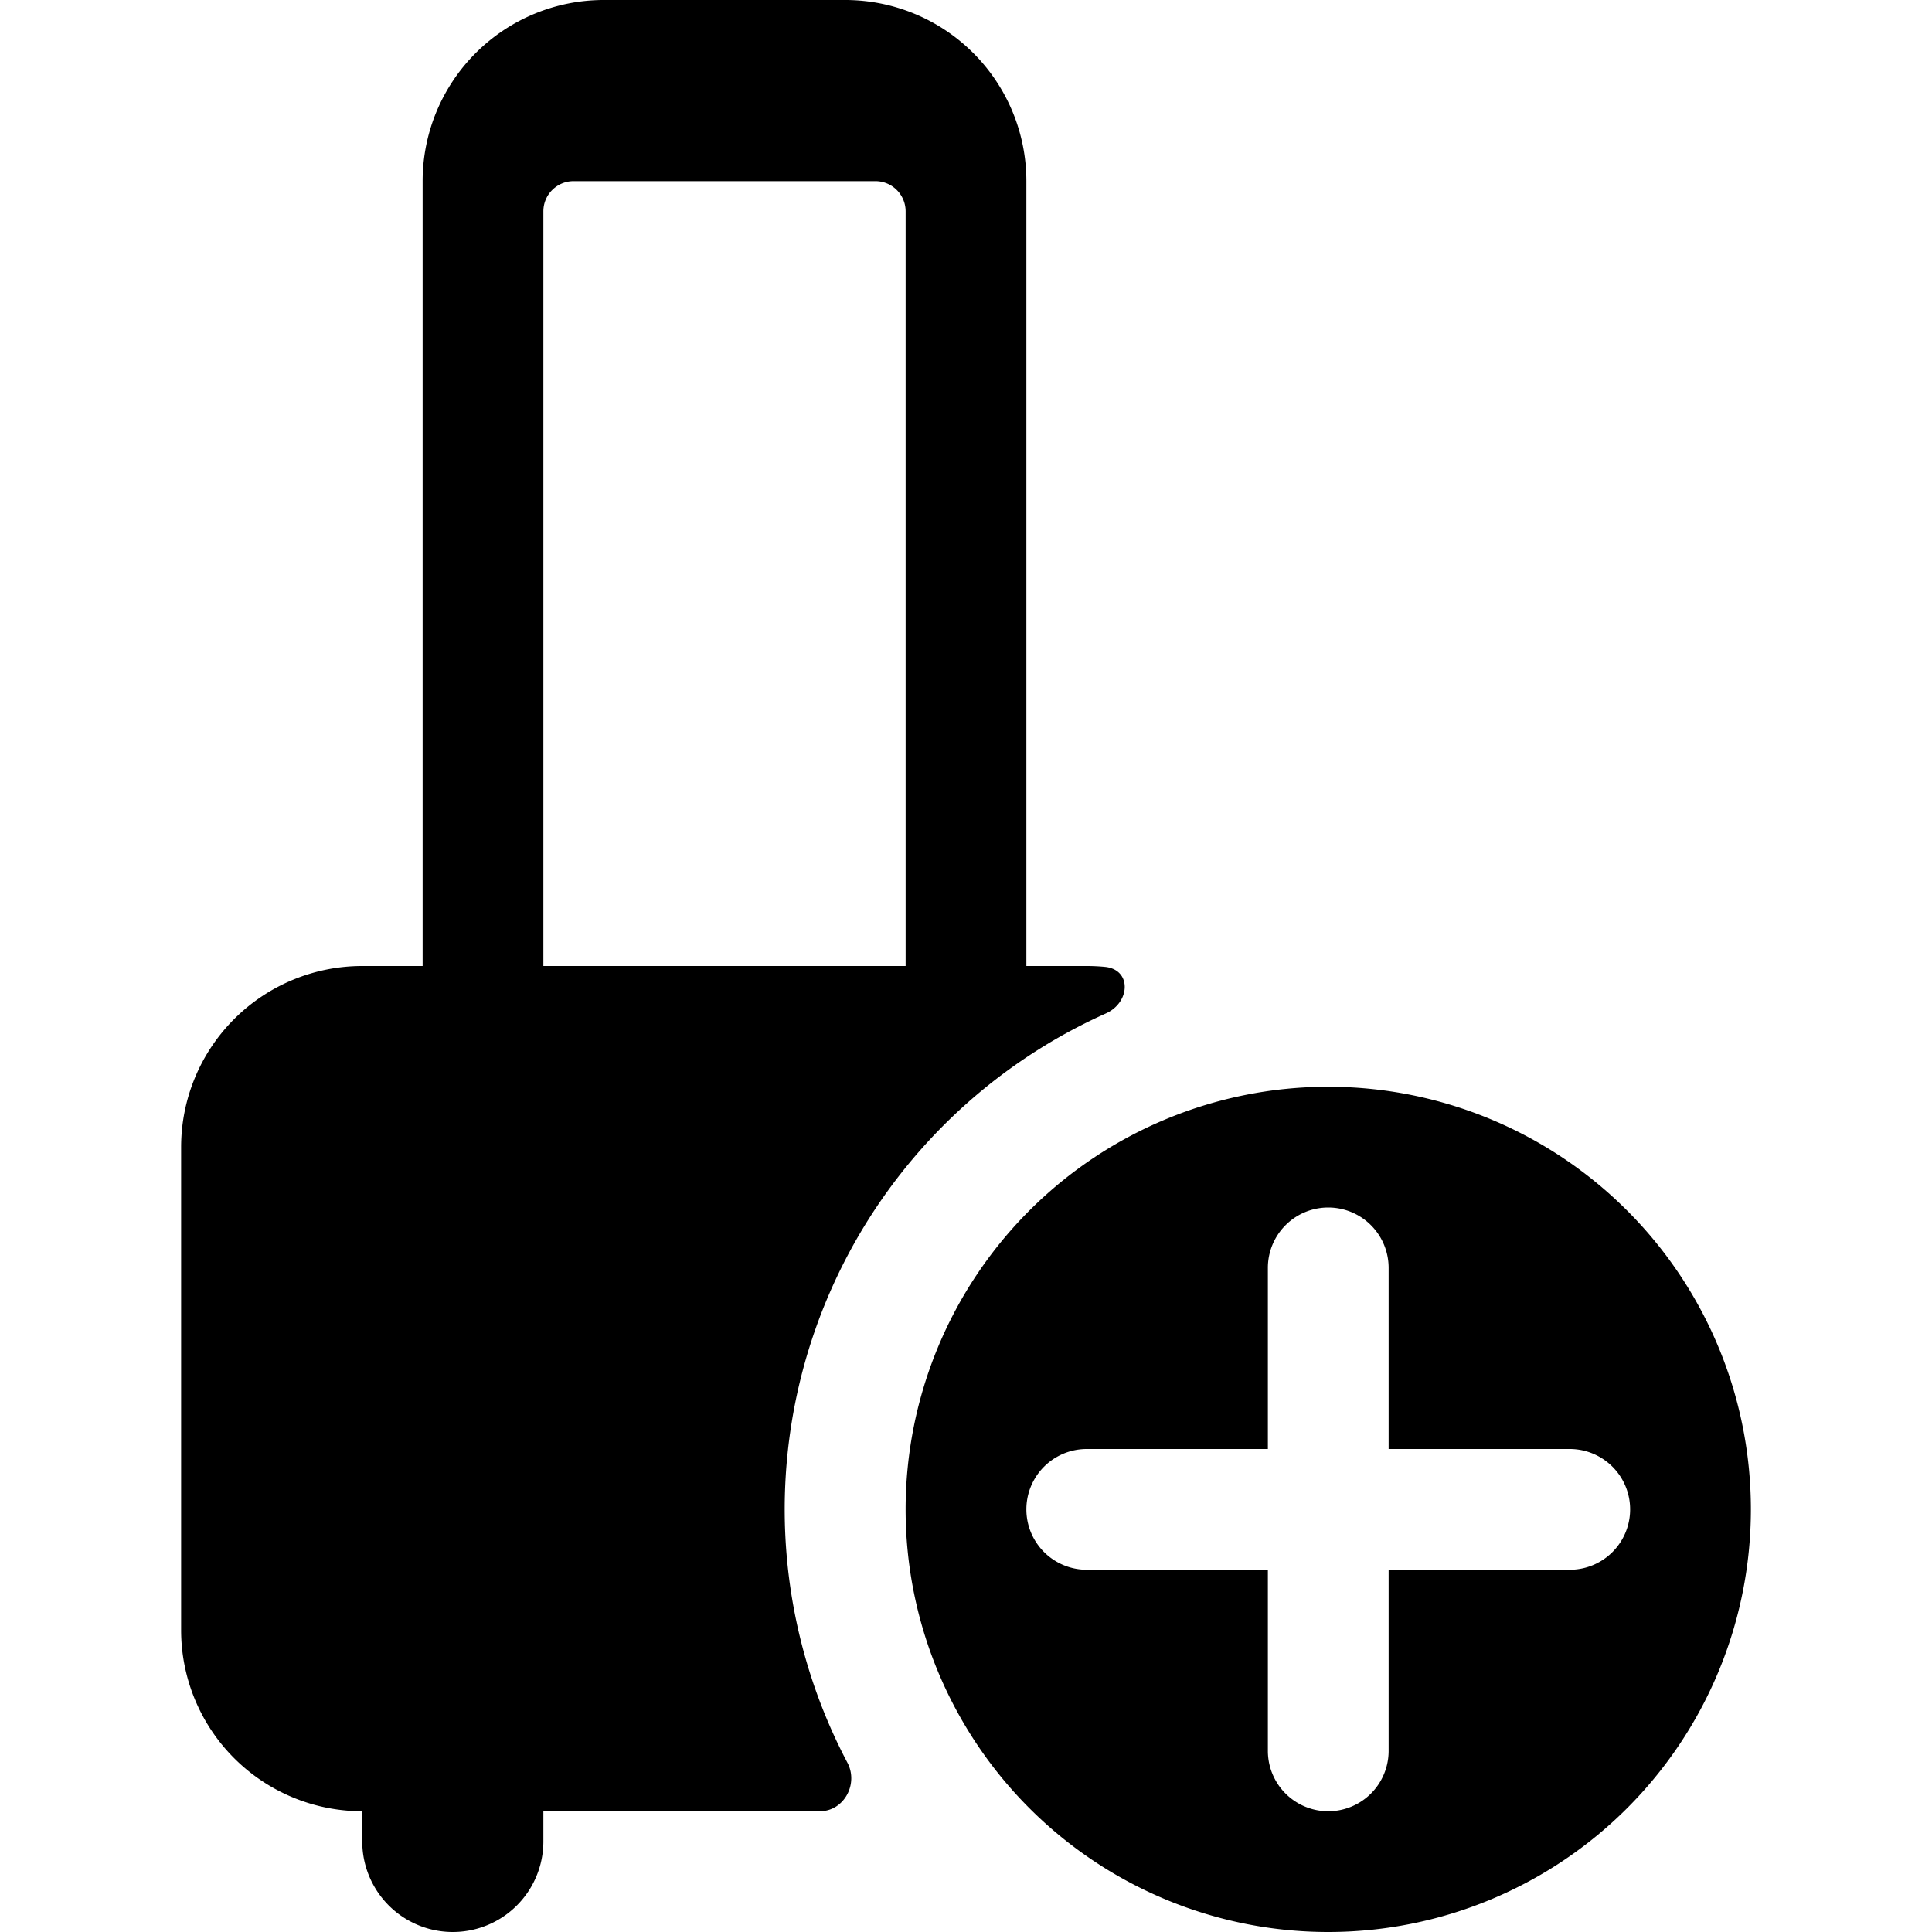 <svg xmlns="http://www.w3.org/2000/svg" viewBox="0 0 24 24"><path d="M7.5 0h3a2.25 2.25 0 0 1 2.25 2.25V12h.75q.116 0 .228.011c.332.034.315.441.01.578a6.75 6.75 0 0 0-3.211 9.308c.14.265-.043.603-.343.603H6.75v.375a1.125 1.125 0 0 1-2.25 0V22.5a2.25 2.25 0 0 1-2.25-2.25v-6A2.25 2.25 0 0 1 4.5 12h.75V2.248A2.25 2.25 0 0 1 7.5 0m3.75 2.625a.375.375 0 0 0-.375-.375h-3.75a.375.375 0 0 0-.375.375V12h4.5zm10.5 16.125a5.25 5.25 0 1 1-10.5 0 5.25 5.25 0 0 1 10.5 0m-6-3V18H13.5a.75.75 0 0 0 0 1.5h2.25v2.25a.75.75 0 0 0 1.5 0V19.5h2.25a.75.75 0 0 0 0-1.5h-2.25v-2.25a.75.75 0 0 0-1.5 0"/></svg>